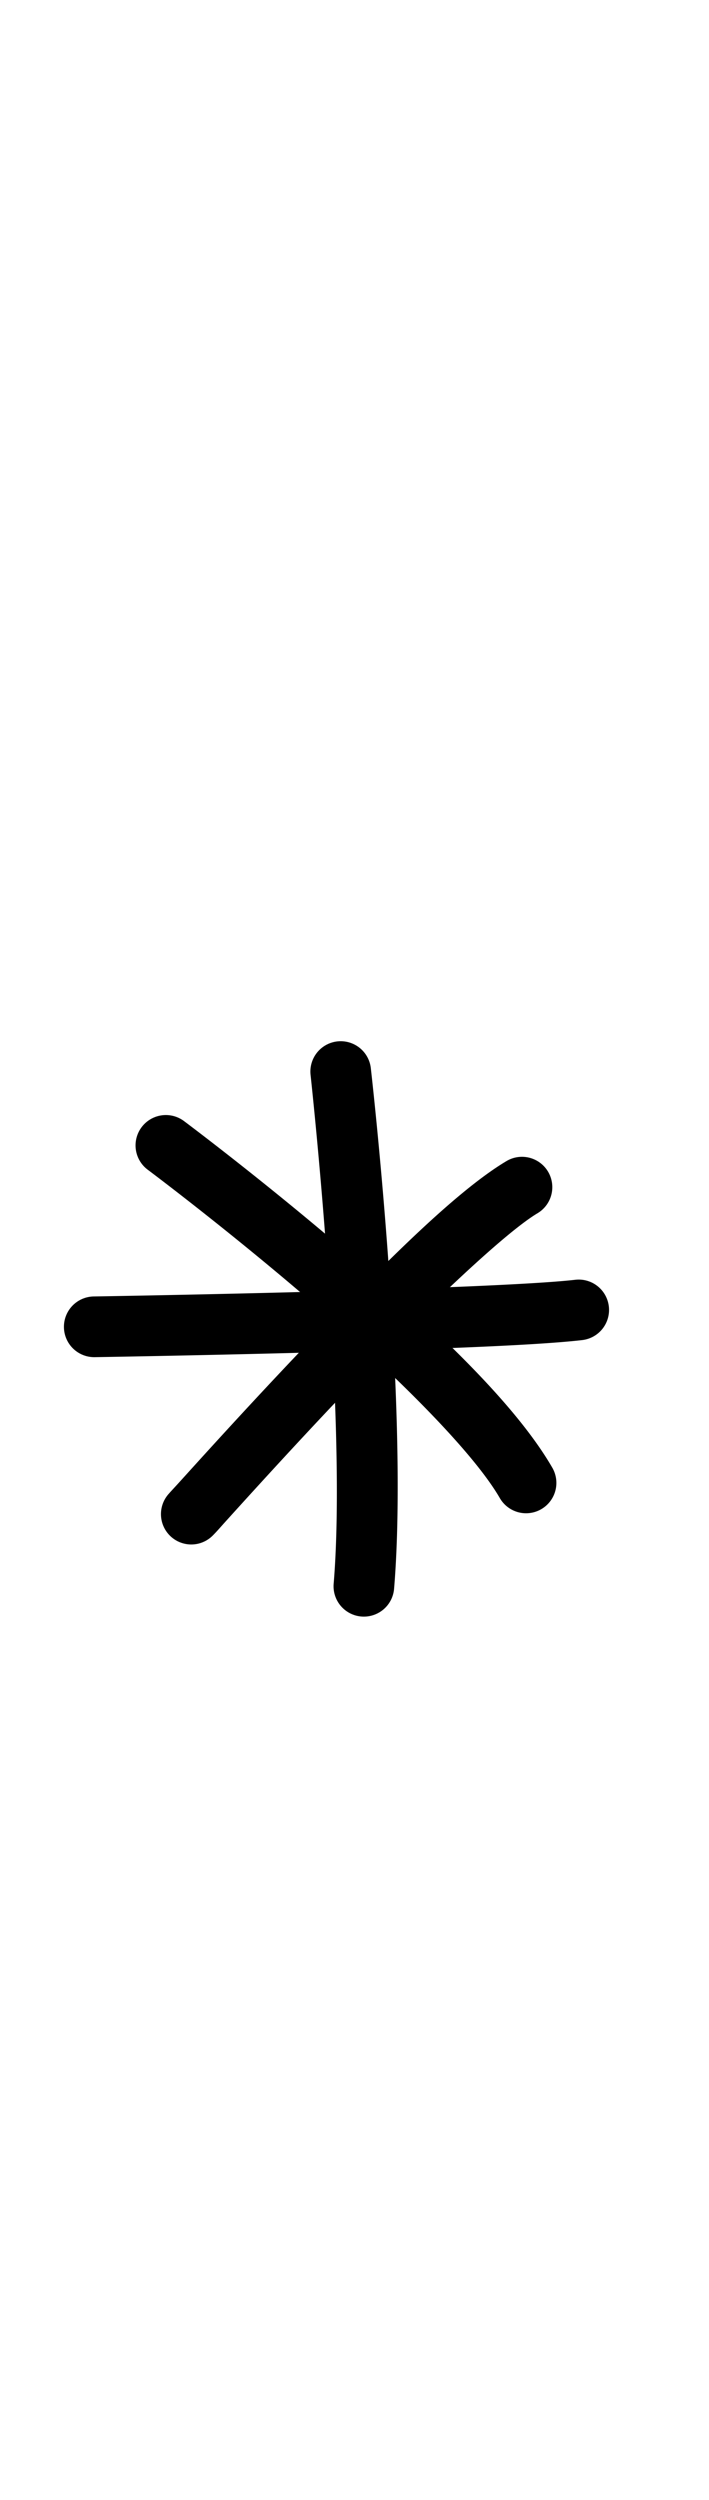 <?xml version="1.0" encoding="UTF-8" standalone="no"?>
<svg
   version="1.1"
   viewBox="-19 0 306.306 1078.556"
   id="svg1"
   sodipodi:docname="asteisk.svg"
   width="306.306"
   height="1078.556"
   inkscape:version="1.3 (0e150ed6c4, 2023-07-21)"
   xmlns:inkscape="http://www.inkscape.org/namespaces/inkscape"
   xmlns:sodipodi="http://sodipodi.sourceforge.net/DTD/sodipodi-0.dtd"
   xmlns="http://www.w3.org/2000/svg"
   xmlns:svg="http://www.w3.org/2000/svg">
  <defs
     id="defs1">
    <pattern
       id="EMFhbasepattern"
       patternUnits="userSpaceOnUse"
       width="6"
       height="6"
       x="0"
       y="0" />
    <pattern
       id="EMFhbasepattern-2"
       patternUnits="userSpaceOnUse"
       width="6"
       height="6"
       x="0"
       y="0" />
    <pattern
       id="EMFhbasepattern-3"
       patternUnits="userSpaceOnUse"
       width="6"
       height="6"
       x="0"
       y="0" />
    <pattern
       id="EMFhbasepattern-9"
       patternUnits="userSpaceOnUse"
       width="6"
       height="6"
       x="0"
       y="0" />
    <pattern
       id="EMFhbasepattern-0"
       patternUnits="userSpaceOnUse"
       width="6"
       height="6"
       x="0"
       y="0" />
  </defs>
  <sodipodi:namedview
     id="namedview1"
     pagecolor="#ffffff"
     bordercolor="#000000"
     borderopacity="0.25"
     inkscape:showpageshadow="2"
     inkscape:pageopacity="0.0"
     inkscape:pagecheckerboard="0"
     inkscape:deskcolor="#d1d1d1"
     showgrid="false"
     showguides="true"
     inkscape:zoom="0.3885"
     inkscape:cx="-521.23552"
     inkscape:cy="626.76963"
     inkscape:window-width="1920"
     inkscape:window-height="991"
     inkscape:window-x="-9"
     inkscape:window-y="-9"
     inkscape:window-maximized="1"
     inkscape:current-layer="svg1">
    <sodipodi:guide
       position="297.585,381.073"
       orientation="0,-1"
       id="guide1"
       inkscape:locked="false" />
    <sodipodi:guide
       position="674.344,1081.809"
       orientation="0,-1"
       id="guide2"
       inkscape:locked="false" />
    <sodipodi:guide
       position="1105.724,643.997"
       orientation="0,-1"
       id="guide3"
       inkscape:locked="false" />
    <sodipodi:guide
       position="1130.518,0.447"
       orientation="0,-1"
       id="guide4"
       inkscape:locked="false" />
    <sodipodi:guide
       position="690.363,486.934"
       orientation="0,-1"
       id="guide5"
       inkscape:locked="false" />
  </sodipodi:namedview>
  <path
     style="color:#000000;fill:#000000;stroke-linecap:round;stroke-linejoin:round;-inkscape-stroke:none;paint-order:markers fill stroke"
     d="m 126.727,449.289 a 13.097,13.097 0 0 0 -11.551,14.479 c 0,0 16.074,146.279 9.973,219.5 a 13.097,13.097 0 0 0 11.965,14.139 13.097,13.097 0 0 0 14.139,-11.963 C 157.892,605.777 141.206,460.84 141.206,460.84 A 13.097,13.097 0 0 0 126.727,449.289 Z"
     id="path29" />
  <path
     style="color:#000000;fill:#000000;stroke-linecap:round;stroke-linejoin:round;-inkscape-stroke:none;paint-order:markers fill stroke"
     d="m 229.513,552.131 c -17.701,2.058 -70.807,4.014 -118.162,5.264 -47.355,1.249 -89.846,1.93 -89.846,1.93 a 13.097,13.097 0 0 0 -12.885,13.305 13.097,13.097 0 0 0 13.305,12.885 c 0,0 42.6,-0.682 90.117,-1.936 47.517,-1.253 99.065,-2.938 120.496,-5.43 a 13.097,13.097 0 0 0 11.496,-14.521 13.097,13.097 0 0 0 -14.521,-11.496 z"
     id="path28" />
  <path
     style="color:#000000;fill:#000000;stroke-linecap:round;stroke-linejoin:round;-inkscape-stroke:none;paint-order:markers fill stroke"
     d="m 50.774,481.196 a 13.097,13.097 0 0 0 -8.613,5.127 13.097,13.097 0 0 0 2.662,18.328 c 0,0 31.103,23.219 65.893,52.83 34.79,29.611 73.461,66.798 86.225,88.844 a 13.097,13.097 0 0 0 17.896,4.773 13.097,13.097 0 0 0 4.771,-17.896 C 202.34,603.375 163.204,567.758 127.692,537.533 92.181,507.309 60.491,483.66 60.491,483.66 a 13.097,13.097 0 0 0 -9.717,-2.465 z"
     id="path27" />
  <path
     style="color:#000000;fill:#000000;stroke-linecap:round;stroke-linejoin:round;-inkscape-stroke:none;paint-order:markers fill stroke"
     d="m 209.737,499.481 a 13.097,13.097 0 0 0 -9.92,1.438 c -22.71,13.51 -56.043,47.457 -86.84,79.697 -15.398,16.12 -29.707,31.623 -40.398,43.328 -5.346,5.853 -9.787,10.758 -12.996,14.301 -3.209,3.543 -6.163,6.681 -5.209,5.727 a 13.097,13.097 0 0 0 0,18.521 13.097,13.097 0 0 0 18.521,0 c 1.864,-1.864 2.892,-3.124 6.1,-6.666 3.208,-3.542 7.619,-8.409 12.924,-14.217 10.61,-11.616 24.796,-26.988 39.998,-42.902 30.404,-31.829 66.689,-66.591 81.291,-75.277 a 13.097,13.097 0 0 0 4.561,-17.951 13.097,13.097 0 0 0 -8.031,-5.998 z"
     id="path26" />
</svg>
